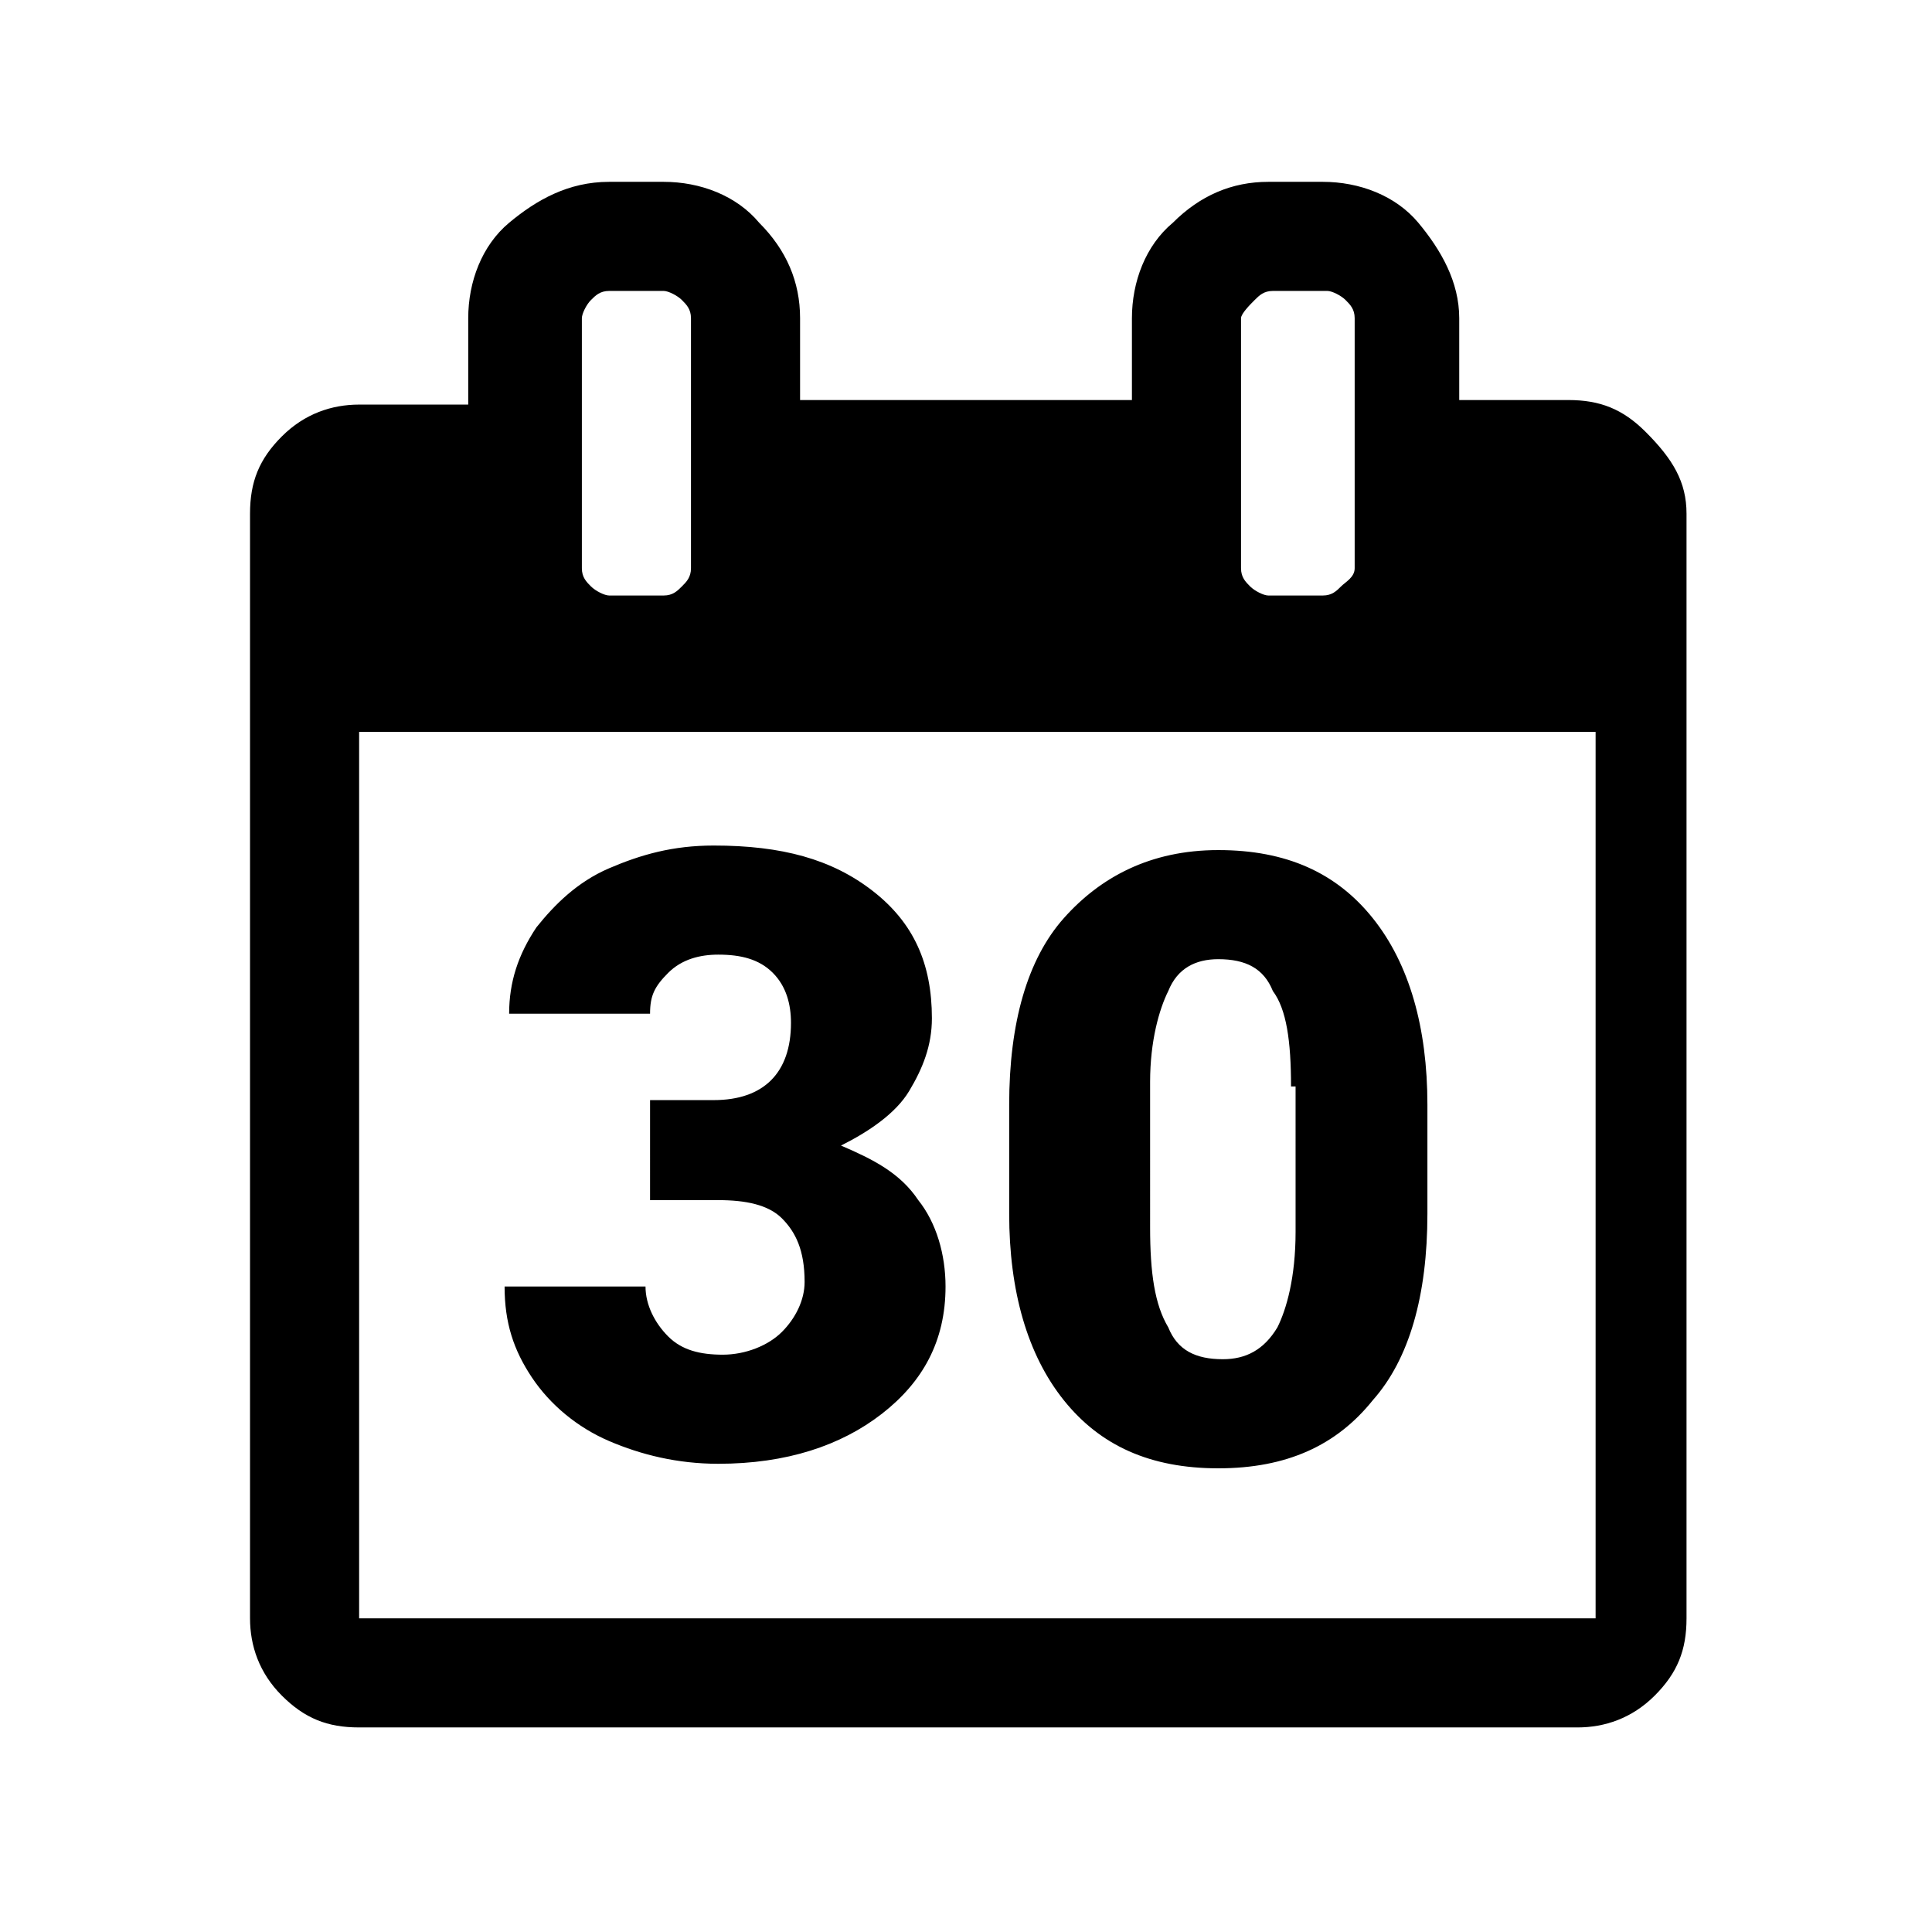 <?xml version="1.0" encoding="utf-8"?>
<!-- Generator: Adobe Illustrator 21.1.0, SVG Export Plug-In . SVG Version: 6.00 Build 0)  -->
<svg version="1.1" id="Ebene_1" xmlns="http://www.w3.org/2000/svg" xmlns:xlink="http://www.w3.org/1999/xlink" x="0px" y="0px"
	 viewBox="0 0 42.5 42.5" style="enable-background:new 0 0 42.5 42.5;" xml:space="preserve">
<path d="M7.9,35.6h27.2V16.1H7.9V35.6z M15.2,12.5V7c0-0.2-0.1-0.3-0.2-0.4s-0.3-0.2-0.4-0.2h-1.2c-0.2,0-0.3,0.1-0.4,0.2
	c-0.1,0.1-0.2,0.3-0.2,0.4v5.5c0,0.2,0.1,0.3,0.2,0.4c0.1,0.1,0.3,0.2,0.4,0.2h1.2c0.2,0,0.3-0.1,0.4-0.2S15.2,12.7,15.2,12.5z
	 M29.8,12.5V7c0-0.2-0.1-0.3-0.2-0.4s-0.3-0.2-0.4-0.2h-1.2c-0.2,0-0.3,0.1-0.4,0.2S27.3,6.9,27.3,7v5.5c0,0.2,0.1,0.3,0.2,0.4
	s0.3,0.2,0.4,0.2h1.2c0.2,0,0.3-0.1,0.4-0.2S29.8,12.7,29.8,12.5z M37.1,11.3v24.3c0,0.7-0.2,1.2-0.7,1.7c-0.5,0.5-1.1,0.7-1.7,0.7
	H7.9c-0.7,0-1.2-0.2-1.7-0.7c-0.5-0.5-0.7-1.1-0.7-1.7V11.3c0-0.7,0.2-1.2,0.7-1.7s1.1-0.7,1.7-0.7h2.4V7c0-0.8,0.3-1.6,0.9-2.1
	S12.5,4,13.4,4h1.2c0.8,0,1.6,0.3,2.1,0.9c0.6,0.6,0.9,1.3,0.9,2.1v1.8h7.3V7c0-0.8,0.3-1.6,0.9-2.1C26.4,4.3,27.1,4,27.9,4h1.2
	c0.8,0,1.6,0.3,2.1,0.9s0.9,1.3,0.9,2.1v1.8h2.4c0.7,0,1.2,0.2,1.7,0.7C36.8,10.1,37.1,10.6,37.1,11.3z M14.3,24.2h1.4
	c1.1,0,1.7-0.6,1.7-1.7c0-0.4-0.1-0.8-0.4-1.1c-0.3-0.3-0.7-0.4-1.2-0.4c-0.4,0-0.8,0.1-1.1,0.4s-0.4,0.5-0.4,0.9h-3.1
	c0-0.7,0.2-1.3,0.6-1.9c0.4-0.5,0.9-1,1.6-1.3c0.7-0.3,1.4-0.5,2.3-0.5c1.5,0,2.6,0.3,3.5,1s1.3,1.6,1.3,2.8c0,0.6-0.2,1.1-0.5,1.6
	c-0.3,0.5-0.9,0.9-1.5,1.2c0.7,0.3,1.3,0.6,1.7,1.2c0.4,0.5,0.6,1.2,0.6,1.9c0,1.2-0.5,2.1-1.4,2.8c-0.9,0.7-2.1,1.1-3.6,1.1
	c-0.9,0-1.7-0.2-2.4-0.5c-0.7-0.3-1.3-0.8-1.7-1.4s-0.6-1.2-0.6-2h3.1c0,0.4,0.2,0.8,0.5,1.1s0.7,0.4,1.2,0.4c0.5,0,1-0.2,1.3-0.5
	c0.3-0.3,0.5-0.7,0.5-1.1c0-0.7-0.2-1.1-0.5-1.4s-0.8-0.4-1.4-0.4h-1.5V24.2z M31.4,26.7c0,1.8-0.4,3.2-1.2,4.1
	c-0.8,1-1.9,1.5-3.4,1.5c-1.5,0-2.6-0.5-3.4-1.5s-1.2-2.4-1.2-4.1v-2.4c0-1.8,0.4-3.2,1.2-4.1s1.9-1.5,3.4-1.5
	c1.5,0,2.6,0.5,3.4,1.5c0.8,1,1.2,2.4,1.2,4.1V26.7z M28.4,23.9c0-1-0.1-1.7-0.4-2.1c-0.2-0.5-0.6-0.7-1.2-0.7
	c-0.5,0-0.9,0.2-1.1,0.7c-0.2,0.4-0.4,1.1-0.4,2V27c0,1,0.1,1.7,0.4,2.2c0.2,0.5,0.6,0.7,1.2,0.7c0.5,0,0.9-0.2,1.2-0.7
	c0.2-0.4,0.4-1.1,0.4-2.1V23.9z"/>
</svg>
